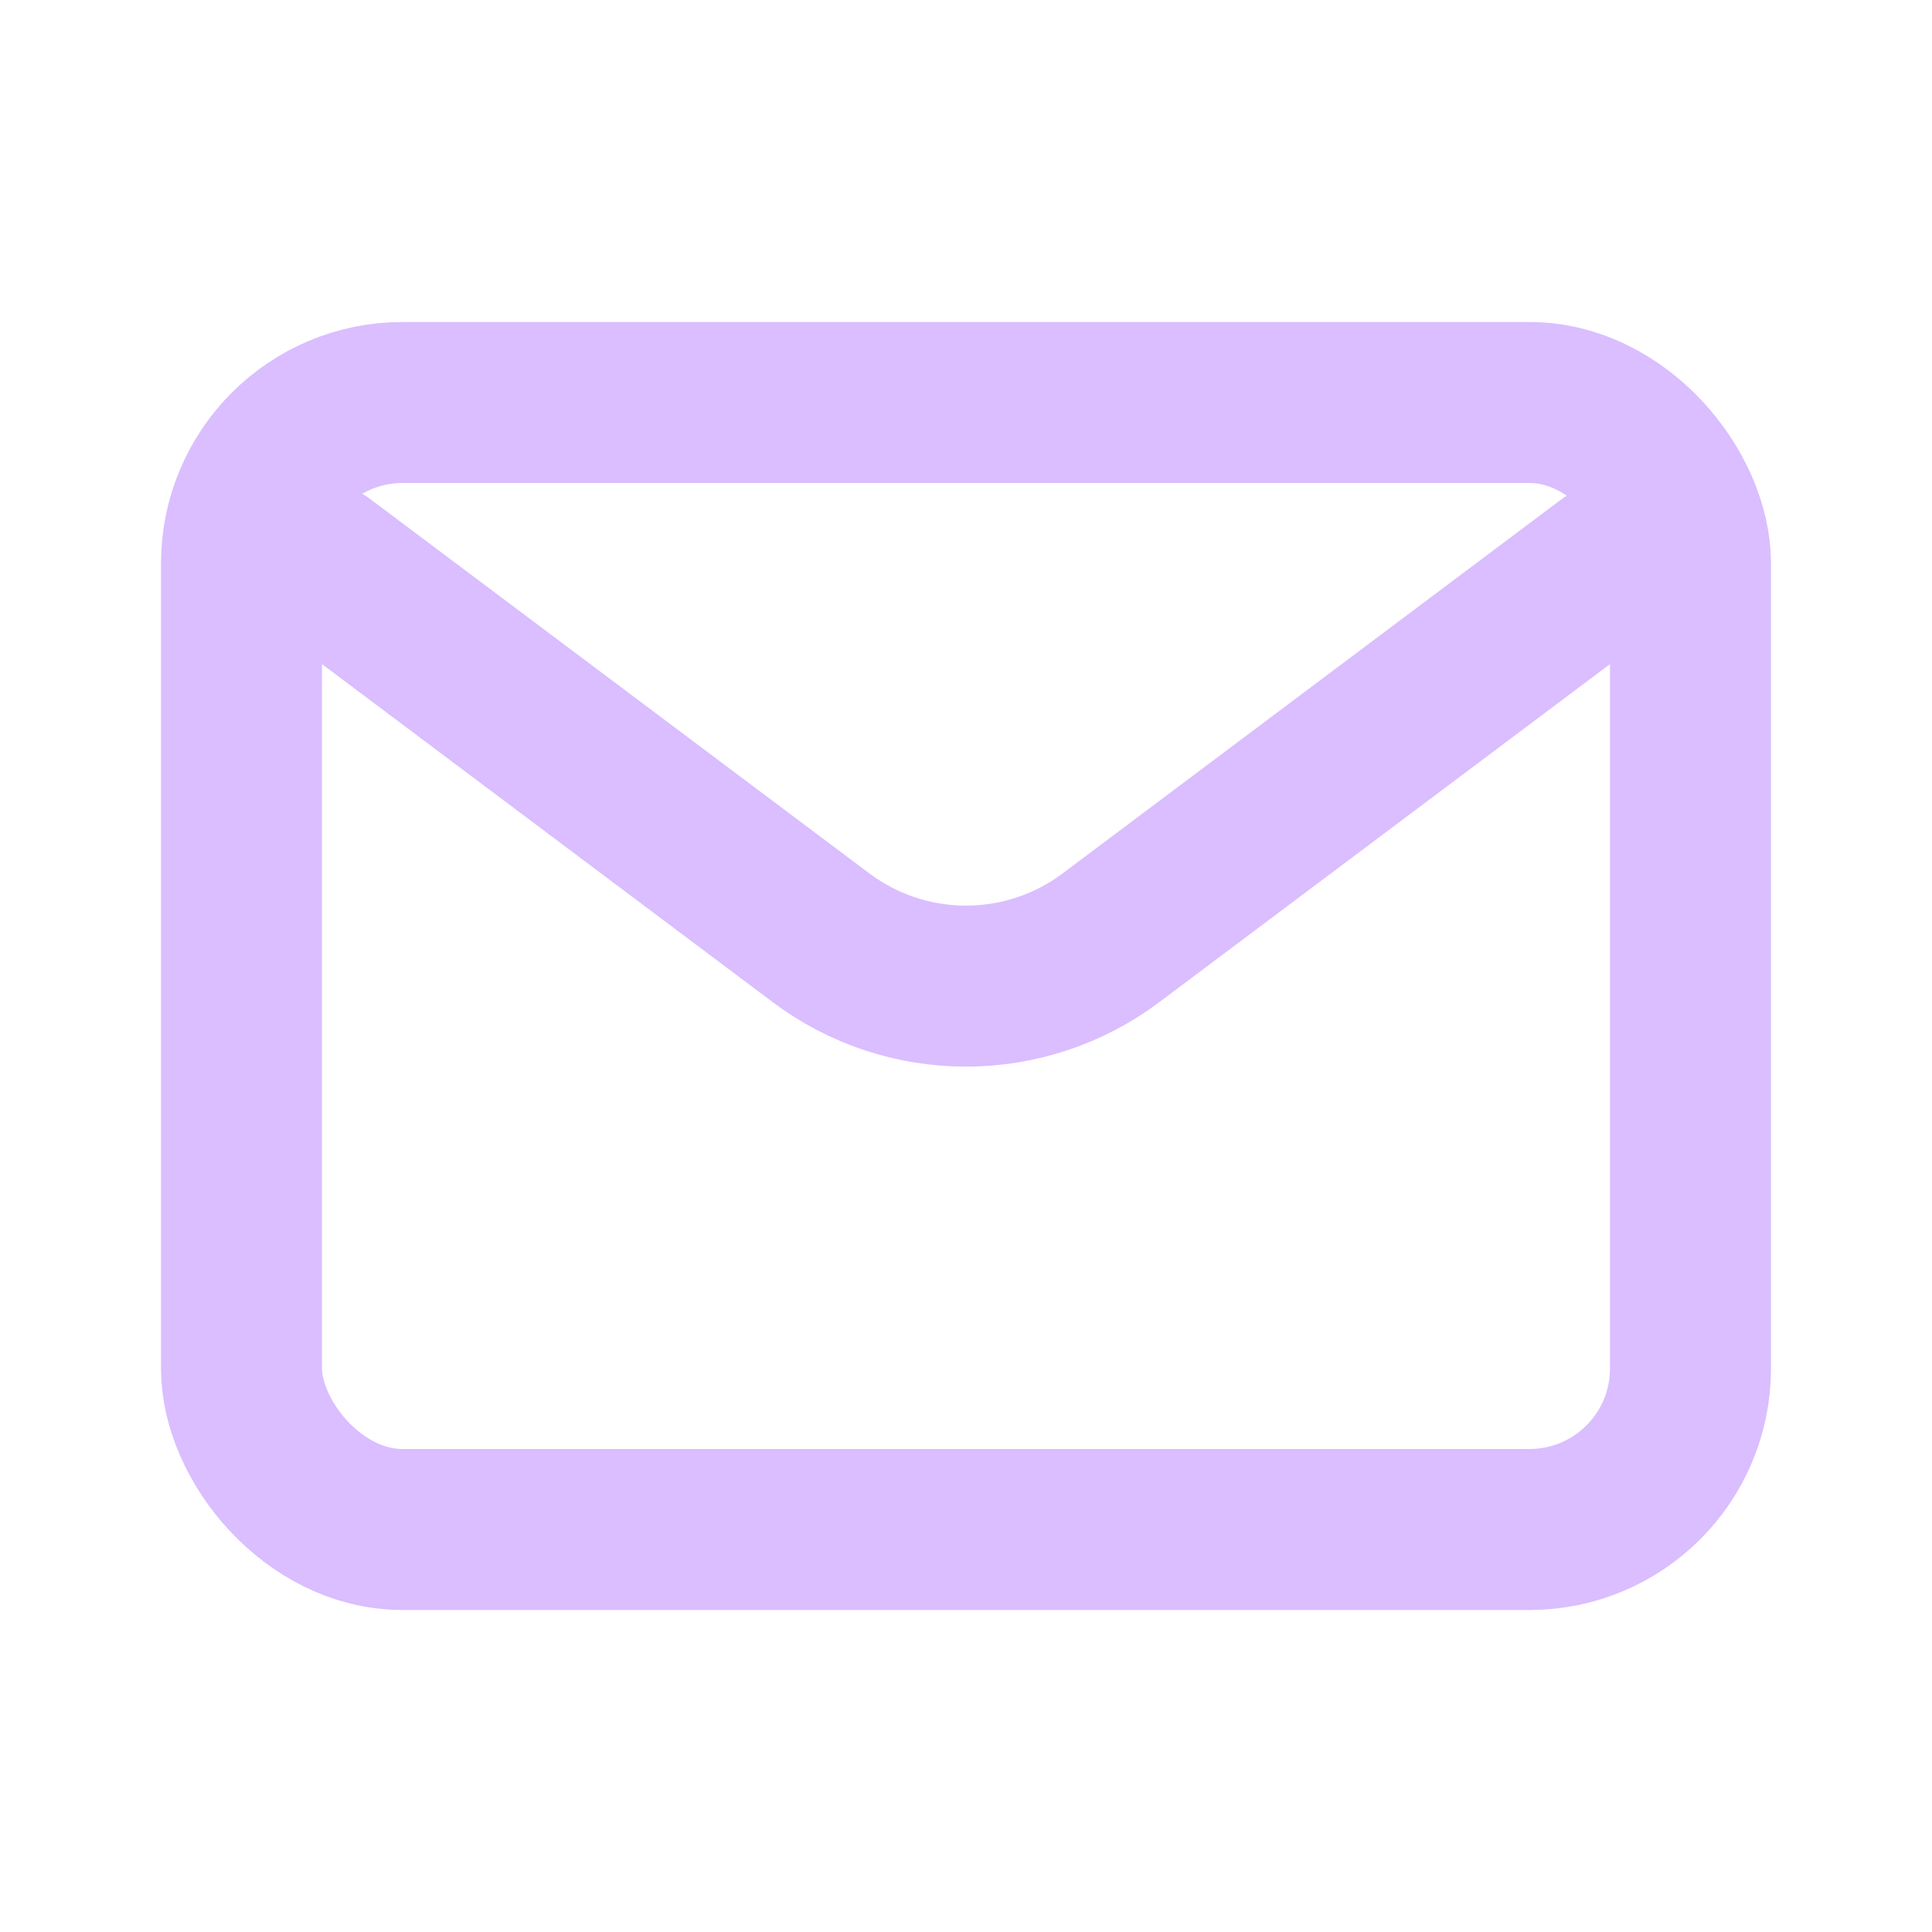 <svg width="64px" height="64px" viewBox="0 0 24.00 24.00" fill="none" xmlns="http://www.w3.org/2000/svg">
	<g id="SVGRepo_bgCarrier" stroke-width="0">
	</g>
	<g id="SVGRepo_tracerCarrier" stroke-linecap="round" stroke-linejoin="round">
	</g>
	<g id="SVGRepo_iconCarrier">
		<path d="M4 7L10.2 11.65C11.267 12.45 12.733 12.45 13.8 11.65L20 7" stroke="#dabeff" stroke-width="2" stroke-linecap="round" stroke-linejoin="round">
		</path>
		<rect x="3" y="5" width="18" height="14" rx="2" stroke="#dabeff" stroke-width="2" stroke-linecap="round">
		</rect>
	</g>
</svg>

